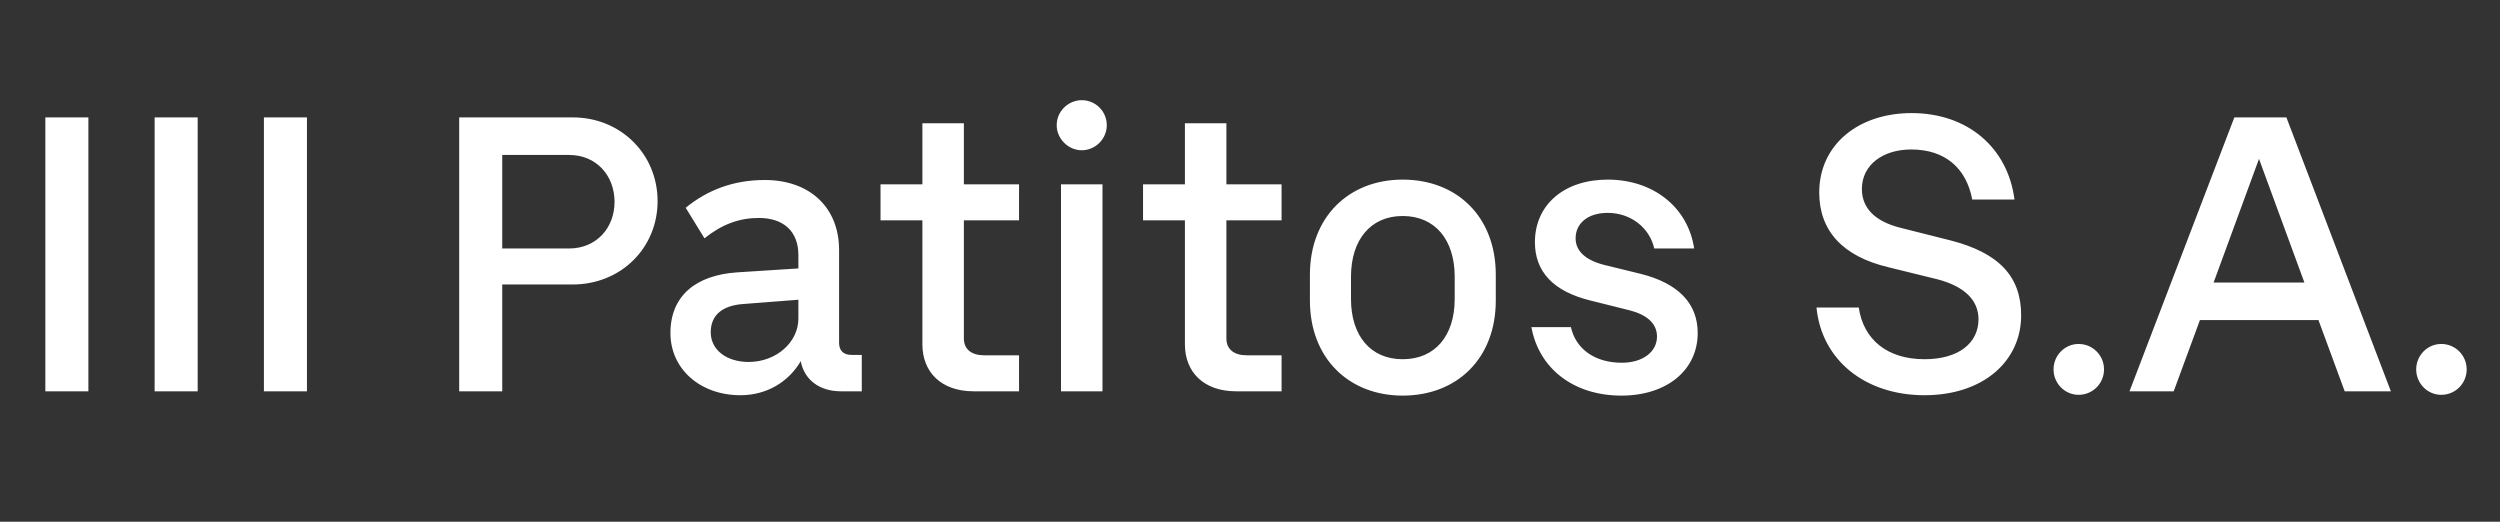 <svg width="115" height="24" viewBox="0 0 115 24" fill="none" xmlns="http://www.w3.org/2000/svg">
<rect x="0" y="0" width="115" height="24" fill="#333333" stroke="none"/>
<path d="M4.066 18H2.086V5.4H4.066V18ZM9.093 18H7.113V5.4H9.093V18ZM14.12 18H12.14V5.4H14.12V18ZM21.123 18V5.4H26.343C28.557 5.4 30.249 7.092 30.249 9.252C30.249 11.412 28.557 13.086 26.343 13.086H23.103V18H21.123ZM26.181 7.128H23.103V11.43H26.181C27.423 11.43 28.269 10.494 28.269 9.288C28.269 8.064 27.423 7.128 26.181 7.128ZM30.84 15.318C30.84 13.608 32.01 12.654 33.918 12.528L36.726 12.348V11.736C36.726 10.656 36.06 10.026 34.908 10.026C34.008 10.026 33.216 10.314 32.406 10.962L31.542 9.558C32.55 8.73 33.756 8.28 35.178 8.28C37.248 8.28 38.598 9.54 38.598 11.502V15.768C38.598 16.128 38.796 16.326 39.174 16.326H39.642V18H38.688C37.68 18 36.996 17.46 36.834 16.614C36.276 17.568 35.268 18.18 34.062 18.18C32.208 18.18 30.84 16.974 30.84 15.318ZM32.694 15.282C32.694 16.092 33.414 16.65 34.44 16.65C35.7 16.65 36.726 15.75 36.726 14.652V13.788L34.17 13.986C33.234 14.058 32.694 14.49 32.694 15.282ZM44.788 18C43.276 18 42.43 17.1 42.43 15.84V10.134H40.504V8.478H42.43V5.67H44.338V8.478H46.876V10.134H44.338V15.57C44.338 16.074 44.698 16.344 45.274 16.344H46.876V18H44.788ZM49.76 6.912C49.148 6.912 48.608 6.39 48.608 5.76C48.608 5.112 49.148 4.608 49.76 4.608C50.39 4.608 50.912 5.112 50.912 5.76C50.912 6.39 50.39 6.912 49.76 6.912ZM50.714 8.478V18H48.806V8.478H50.714ZM56.864 18C55.352 18 54.506 17.1 54.506 15.84V10.134H52.58V8.478H54.506V5.67H56.414V8.478H58.952V10.134H56.414V15.57C56.414 16.074 56.774 16.344 57.35 16.344H58.952V18H56.864ZM68.806 13.824C68.806 16.488 67.024 18.198 64.522 18.198C62.056 18.198 60.256 16.488 60.256 13.824V12.636C60.256 9.99 62.038 8.262 64.522 8.262C67.024 8.262 68.806 9.972 68.806 12.636V13.824ZM66.916 12.726C66.916 11.034 66.016 9.936 64.522 9.936C63.046 9.936 62.146 11.034 62.146 12.726V13.752C62.146 15.444 63.046 16.524 64.522 16.524C66.016 16.524 66.916 15.444 66.916 13.752V12.726ZM74.584 18.198C72.37 18.198 70.786 16.938 70.444 15.048H72.262C72.478 16.02 73.324 16.686 74.602 16.686C75.574 16.686 76.222 16.182 76.222 15.48C76.222 14.868 75.736 14.472 74.962 14.274L73.162 13.824C71.47 13.41 70.606 12.51 70.606 11.142C70.606 9.414 71.956 8.262 73.954 8.262C76.042 8.262 77.644 9.522 77.932 11.43H76.096C75.88 10.476 75.016 9.792 73.954 9.792C73.036 9.792 72.478 10.278 72.478 10.962C72.478 11.556 72.946 11.97 73.792 12.186L75.484 12.6C77.194 13.032 78.094 13.95 78.094 15.318C78.094 17.028 76.672 18.198 74.584 18.198ZM83.559 14.148H85.503C85.719 15.624 86.817 16.524 88.527 16.524C90.111 16.524 91.011 15.768 91.011 14.688C91.011 13.806 90.363 13.176 89.139 12.852L86.871 12.294C84.747 11.79 83.685 10.602 83.685 8.856C83.685 6.642 85.503 5.202 87.933 5.202C90.525 5.202 92.361 6.804 92.667 9.18H90.723C90.453 7.74 89.481 6.876 87.915 6.876C86.619 6.876 85.647 7.578 85.647 8.694C85.647 9.594 86.277 10.188 87.411 10.476L89.697 11.052C91.965 11.628 92.973 12.726 92.973 14.508C92.973 16.614 91.227 18.18 88.527 18.18C85.791 18.18 83.793 16.56 83.559 14.148ZM95.615 15.822C96.263 15.822 96.785 16.344 96.785 16.992C96.785 17.64 96.263 18.162 95.615 18.162C94.985 18.162 94.463 17.64 94.463 16.992C94.463 16.344 94.985 15.822 95.615 15.822ZM105.174 5.4L109.98 18H107.856L106.65 14.724H101.196L99.99 18H97.957L102.78 5.4H105.174ZM101.826 12.996H106.002L103.914 7.308L101.826 12.996ZM112.297 15.822C112.945 15.822 113.467 16.344 113.467 16.992C113.467 17.64 112.945 18.162 112.297 18.162C111.667 18.162 111.145 17.64 111.145 16.992C111.145 16.344 111.667 15.822 112.297 15.822Z" fill="white"/>
</svg>
